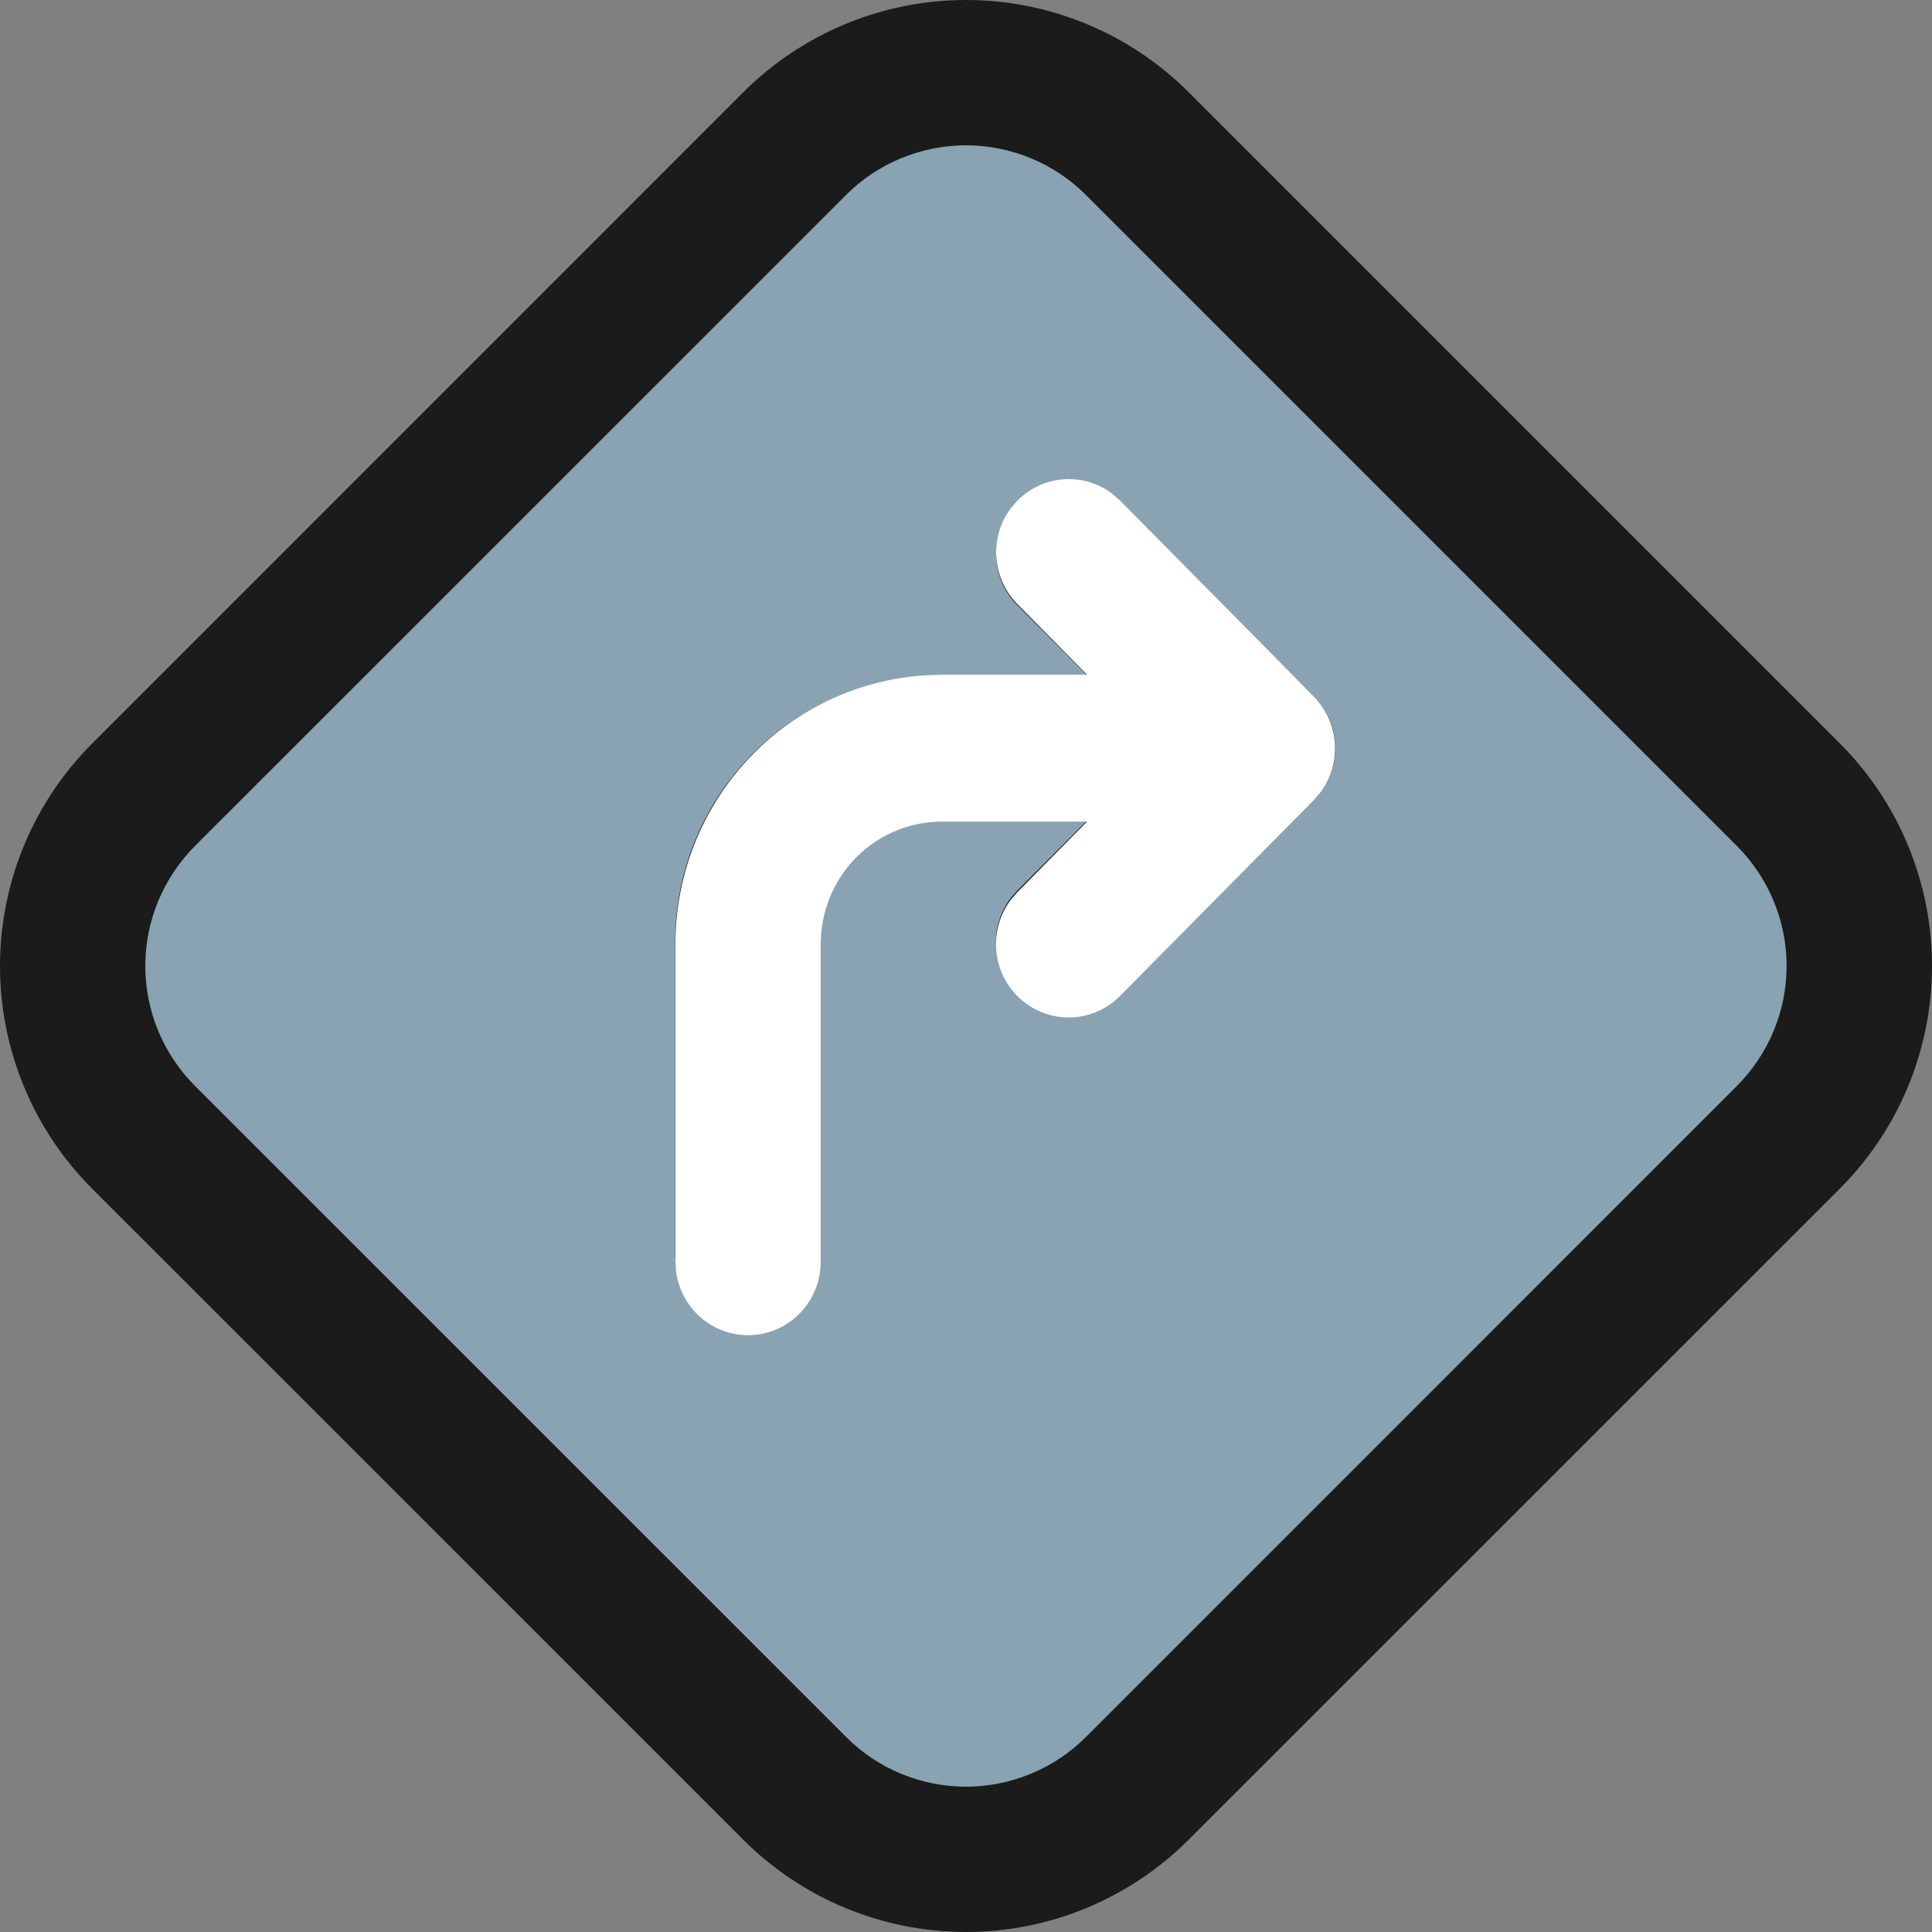 <svg width="19" height="19" viewBox="0 0 19 19" fill="none" xmlns="http://www.w3.org/2000/svg">
<rect x="0" y="0" width="19" height="19" fill="#808080" stroke="none"/>
<path d="M0.5 9L9.499 0.5L10.999 1L18.499 8.5V10.5L11.999 17L8.999 18.5L1 11L0.5 9Z" fill="#89A3B2"/>
<path d="M11.69 0.907L18.093 7.31C18.674 7.891 19 8.678 19 9.5C19 10.322 18.674 11.109 18.093 11.69L11.69 18.092C11.109 18.673 10.321 19 9.5 19C8.678 19 7.89 18.673 7.309 18.092L0.907 11.691C0.326 11.11 0 10.322 0 9.501C0 8.679 0.326 7.892 0.907 7.311L7.309 0.908C7.89 0.327 8.678 0 9.5 0C10.321 0 11.109 0.326 11.69 0.907ZM8.321 1.917L1.917 8.32C1.763 8.475 1.64 8.659 1.556 8.861C1.472 9.064 1.429 9.28 1.429 9.5C1.429 9.719 1.472 9.935 1.556 10.138C1.64 10.34 1.763 10.524 1.917 10.679L8.321 17.082C8.475 17.237 8.659 17.36 8.862 17.444C9.064 17.527 9.281 17.571 9.5 17.571C9.719 17.571 9.936 17.527 10.138 17.444C10.341 17.36 10.525 17.237 10.68 17.082L17.082 10.679C17.236 10.524 17.359 10.34 17.443 10.138C17.527 9.935 17.57 9.719 17.57 9.5C17.57 9.28 17.527 9.064 17.443 8.861C17.359 8.659 17.236 8.475 17.082 8.32L10.68 1.918C10.525 1.763 10.341 1.64 10.138 1.556C9.936 1.473 9.719 1.429 9.5 1.429C9.281 1.429 9.064 1.473 8.862 1.556C8.659 1.64 8.475 1.762 8.321 1.917ZM9.936 5.024L10.006 4.944C10.127 4.823 10.287 4.749 10.458 4.737C10.629 4.724 10.798 4.773 10.936 4.875L11.016 4.944L12.922 6.85C13.043 6.971 13.117 7.132 13.13 7.303C13.143 7.474 13.094 7.644 12.992 7.782L12.922 7.862L11.016 9.768C10.888 9.896 10.717 9.971 10.537 9.977C10.356 9.984 10.18 9.922 10.043 9.804C9.906 9.686 9.819 9.521 9.799 9.342C9.779 9.162 9.828 8.982 9.936 8.837L10.006 8.757L10.691 8.07H9.261C8.966 8.07 8.682 8.18 8.463 8.377C8.245 8.575 8.107 8.846 8.077 9.14L8.07 9.262V12.358C8.07 12.539 8.001 12.714 7.877 12.846C7.753 12.978 7.584 13.058 7.403 13.07C7.223 13.083 7.044 13.026 6.904 12.912C6.763 12.797 6.672 12.634 6.647 12.455L6.64 12.359V9.262C6.64 8.594 6.895 7.952 7.352 7.465C7.81 6.979 8.436 6.686 9.102 6.645L9.261 6.64H10.69L10.006 5.953C9.885 5.832 9.811 5.672 9.798 5.501C9.785 5.331 9.834 5.162 9.936 5.024Z" fill="#1B1B1B"/>
<path d="M10.006 4.923L9.936 5.004C9.834 5.143 9.786 5.314 9.798 5.486C9.811 5.658 9.885 5.82 10.006 5.942L10.69 6.635H9.262L9.103 6.641C8.437 6.682 7.811 6.978 7.354 7.469C6.897 7.96 6.642 8.609 6.642 9.283V12.411L6.649 12.507C6.674 12.688 6.765 12.853 6.906 12.969C7.046 13.084 7.224 13.141 7.405 13.129C7.585 13.117 7.754 13.036 7.878 12.902C8.002 12.769 8.071 12.593 8.071 12.41V9.283L8.078 9.16C8.108 8.864 8.246 8.589 8.464 8.39C8.683 8.191 8.967 8.08 9.262 8.08H10.69L10.006 8.773L9.936 8.854C9.828 9 9.78 9.182 9.799 9.364C9.819 9.545 9.906 9.712 10.043 9.831C10.18 9.95 10.356 10.012 10.536 10.006C10.717 9.999 10.888 9.923 11.015 9.794L12.92 7.869L12.99 7.788C13.092 7.649 13.141 7.478 13.128 7.305C13.115 7.133 13.041 6.97 12.92 6.848L11.015 4.923L10.935 4.853C10.798 4.75 10.628 4.701 10.457 4.714C10.287 4.727 10.127 4.801 10.006 4.923Z" fill="white"/>
</svg>
